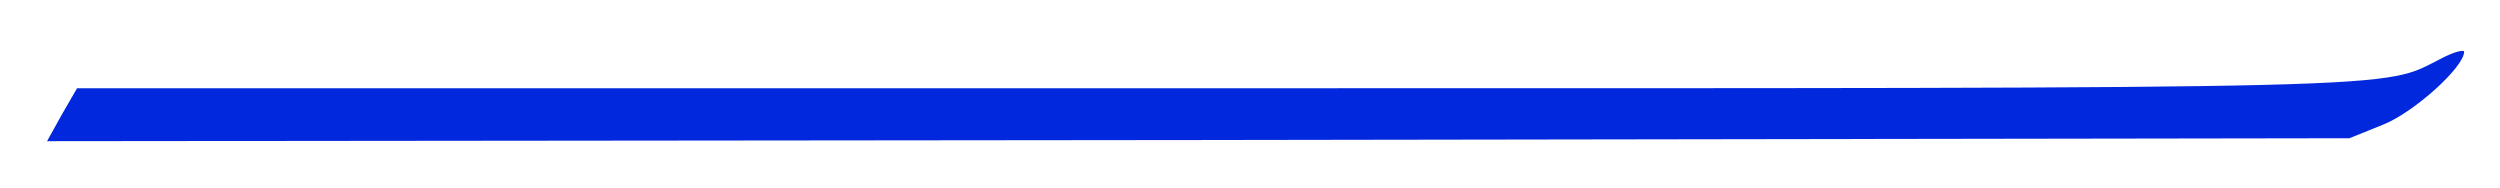 <?xml version="1.0" encoding="utf-8"?>
<!-- Generator: Adobe Illustrator 21.0.2, SVG Export Plug-In . SVG Version: 6.00 Build 0)  -->
<svg version="1.1" id="Calque_1" xmlns="http://www.w3.org/2000/svg" xmlns:xlink="http://www.w3.org/1999/xlink" x="0px" y="0px"
	 viewBox="0 0 425 32" style="enable-background:new 0 0 425 32;" xml:space="preserve">
<style type="text/css">
	.st0{fill:#0228DD;}
</style>
<g transform="translate(0,32) scale(0.1,-0.1)">
	<path class="st0" d="M4189,232c0-26-85-103-138-124l-57-23l-1957-3L80,80l25,45l26,45h1926c2087,0,1988-2,2094,51
		C4172,232,4189,236,4189,232z"/>
</g>
</svg>
